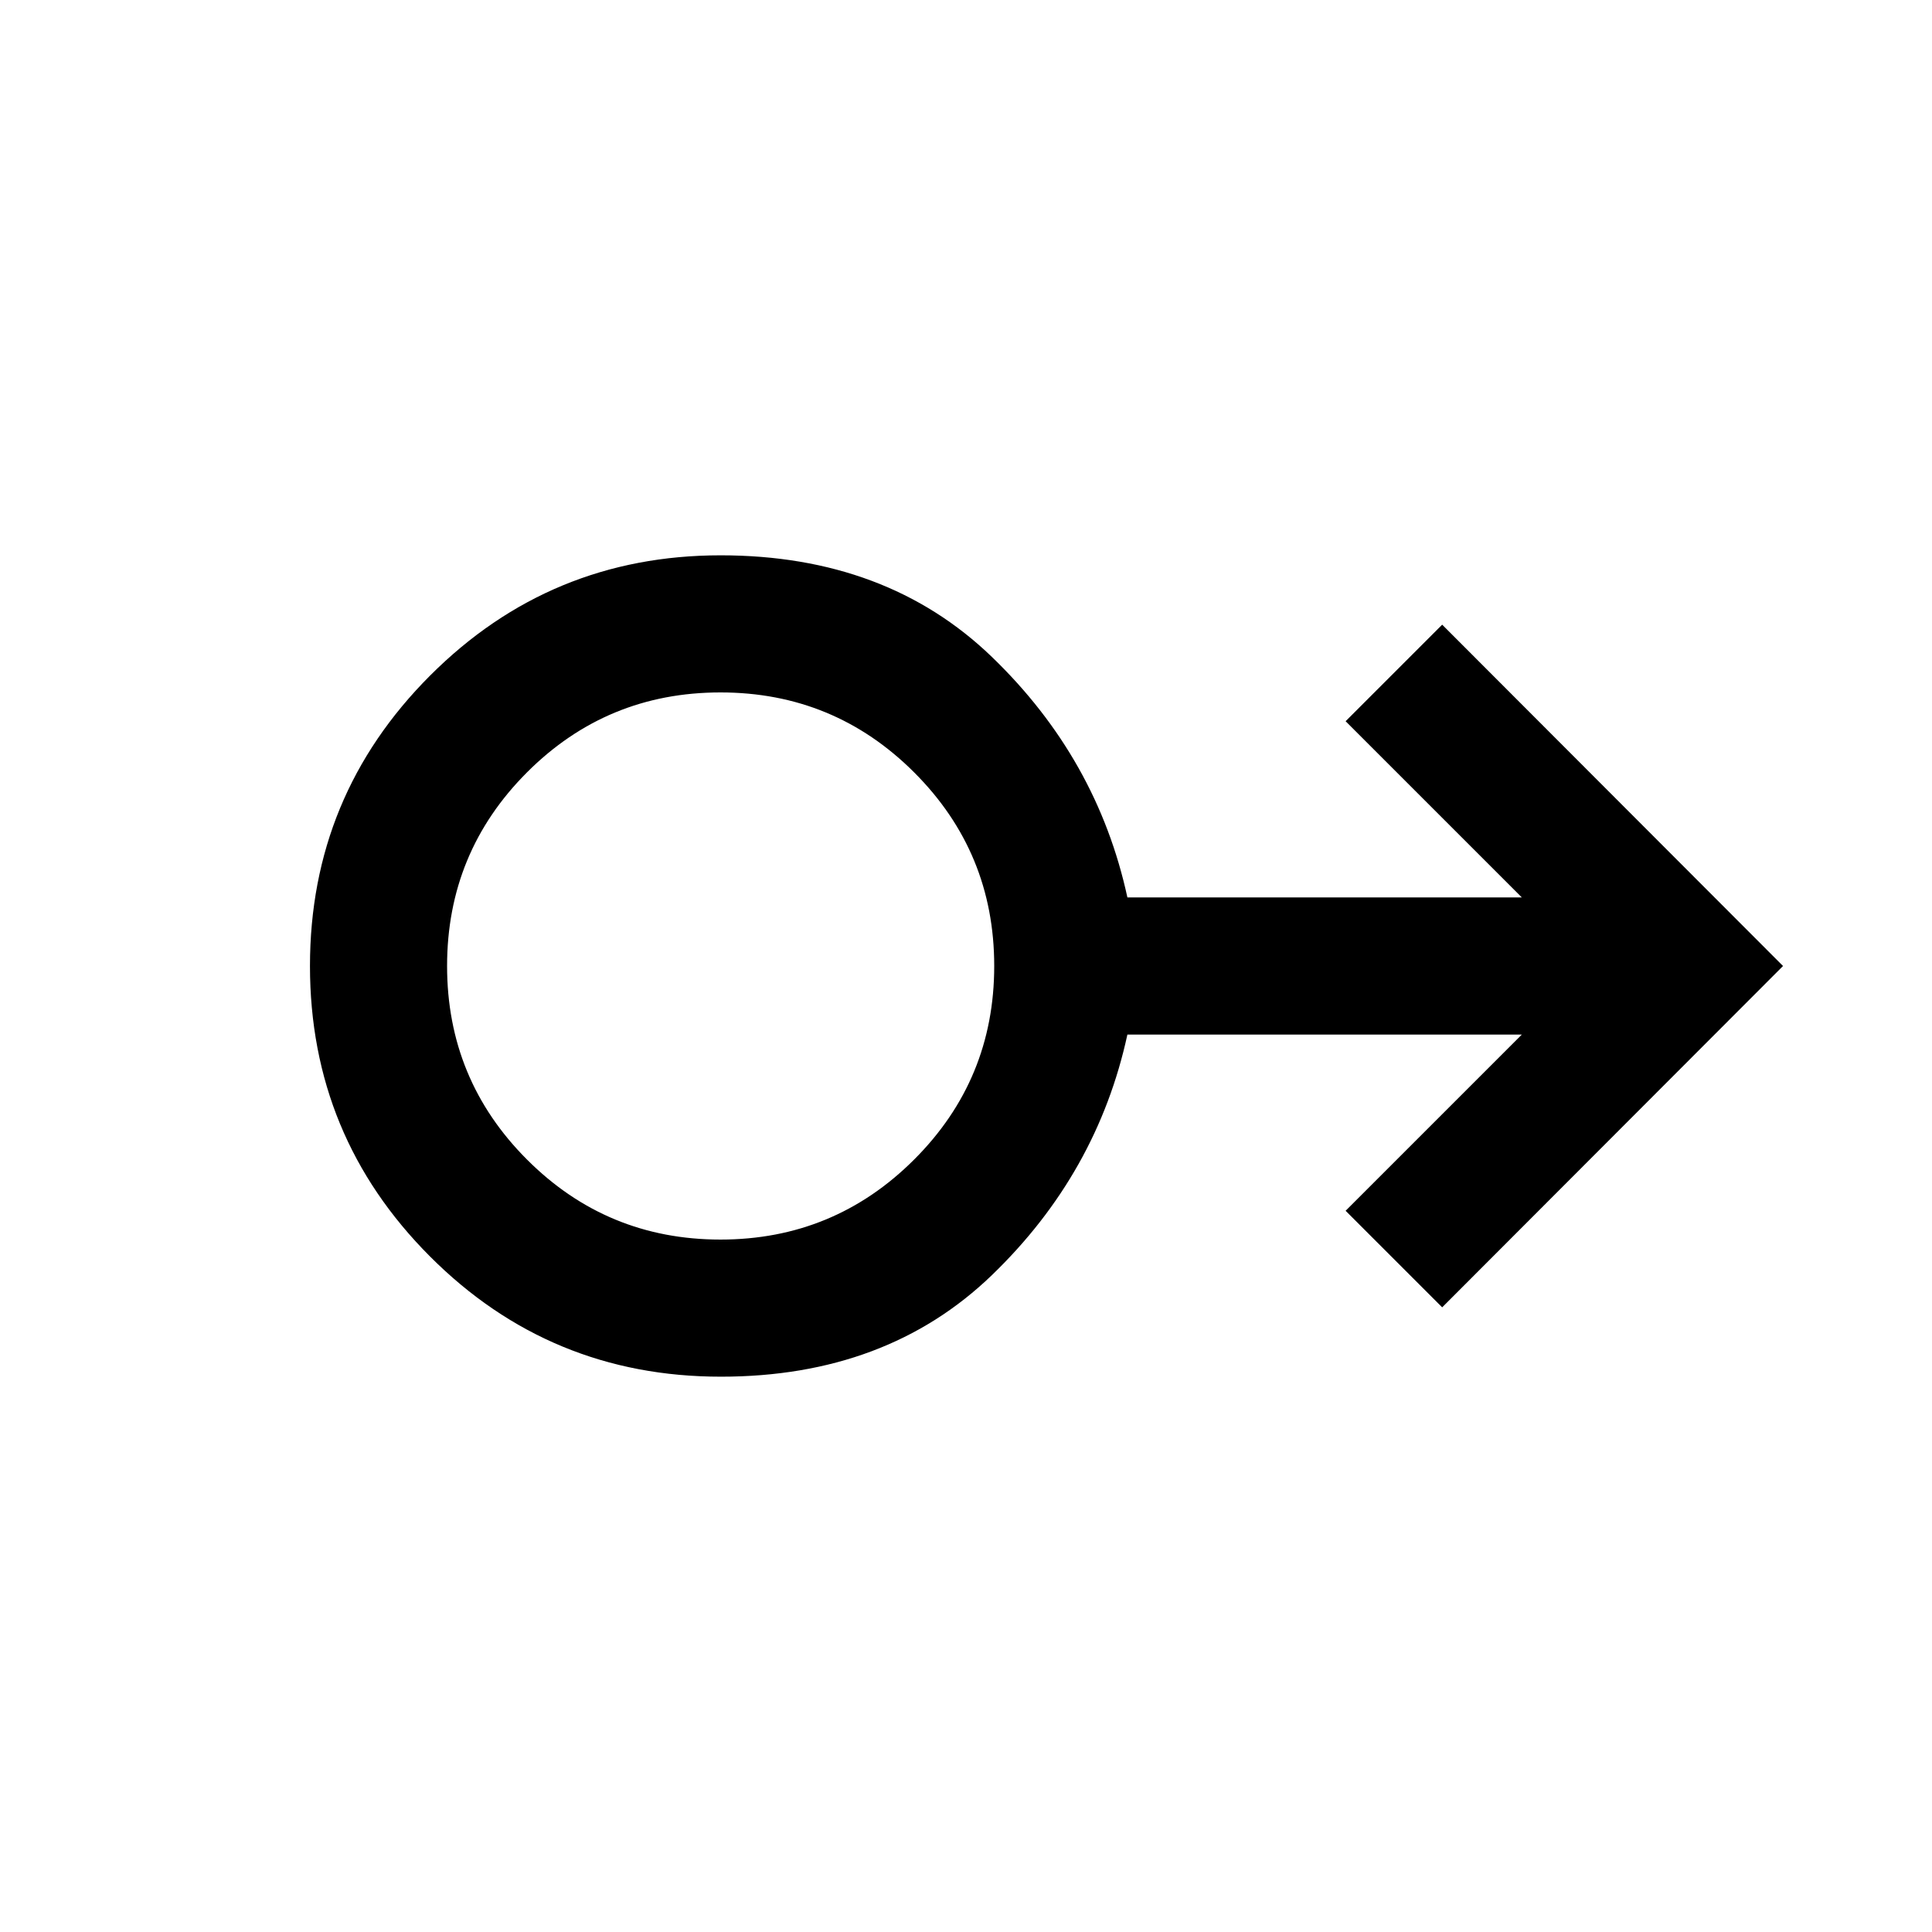 <svg xmlns="http://www.w3.org/2000/svg" width="48" height="48" viewBox="0 -960 960 960"><path d="M358.191-275.935q-84.908 0-144.539-59.75-59.63-59.75-59.63-144.315t59.689-144.315q59.689-59.75 144.376-59.75 82.43 0 134.791 50.5 52.361 50.5 67.318 119.5h195.999L668.63-601.63l47.979-47.979L885.978-480 716.609-310.391 668.63-358.37l87.565-87.565H560.196q-14.957 69-67.287 119.5-52.33 50.5-134.718 50.5Zm-.188-68.13q56.41 0 96.214-39.745 39.805-39.744 39.805-96.19t-39.77-96.19q-39.769-39.745-96.249-39.745-56.481 0-96.166 39.745-39.685 39.744-39.685 96.19t39.72 96.19q39.72 39.745 96.131 39.745ZM358.087-480Z"/></svg>